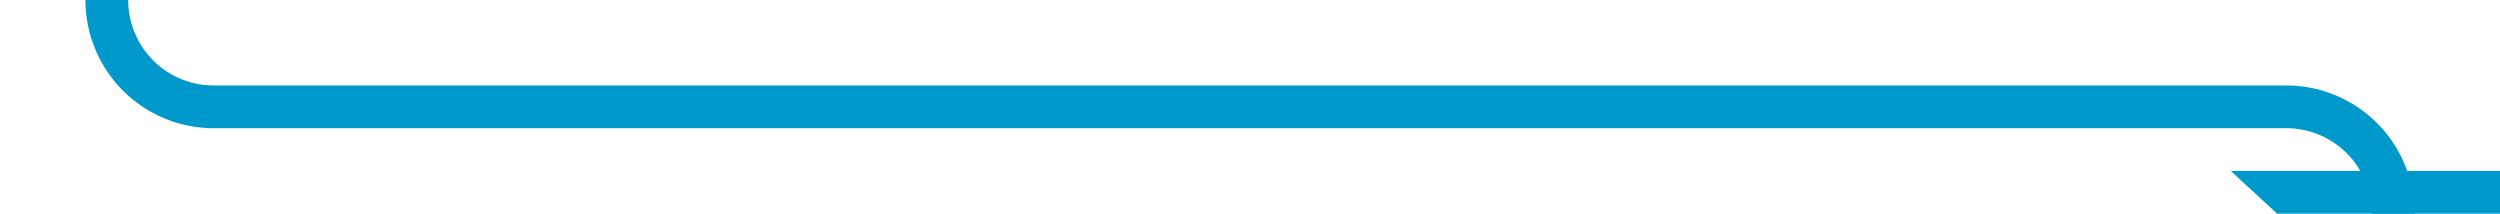 ﻿<?xml version="1.0" encoding="utf-8"?>
<svg version="1.1" xmlns:xlink="http://www.w3.org/1999/xlink" width="117px" height="10px" preserveAspectRatio="xMinYMid meet" viewBox="906 4366  117 8" xmlns="http://www.w3.org/2000/svg">
  <path d="M 864 3189  L 906 3189  A 5 5 0 0 1 911 3194 L 911 4365  A 5 5 0 0 0 916 4370 L 1013 4370  A 5 5 0 0 1 1018 4375 " stroke-width="2" stroke="#0099cc" fill="none" />
  <path d="M 1010.4 4373  L 1018 4380  L 1025.6 4373  L 1010.4 4373  Z " fill-rule="nonzero" fill="#0099cc" stroke="none" />
</svg>